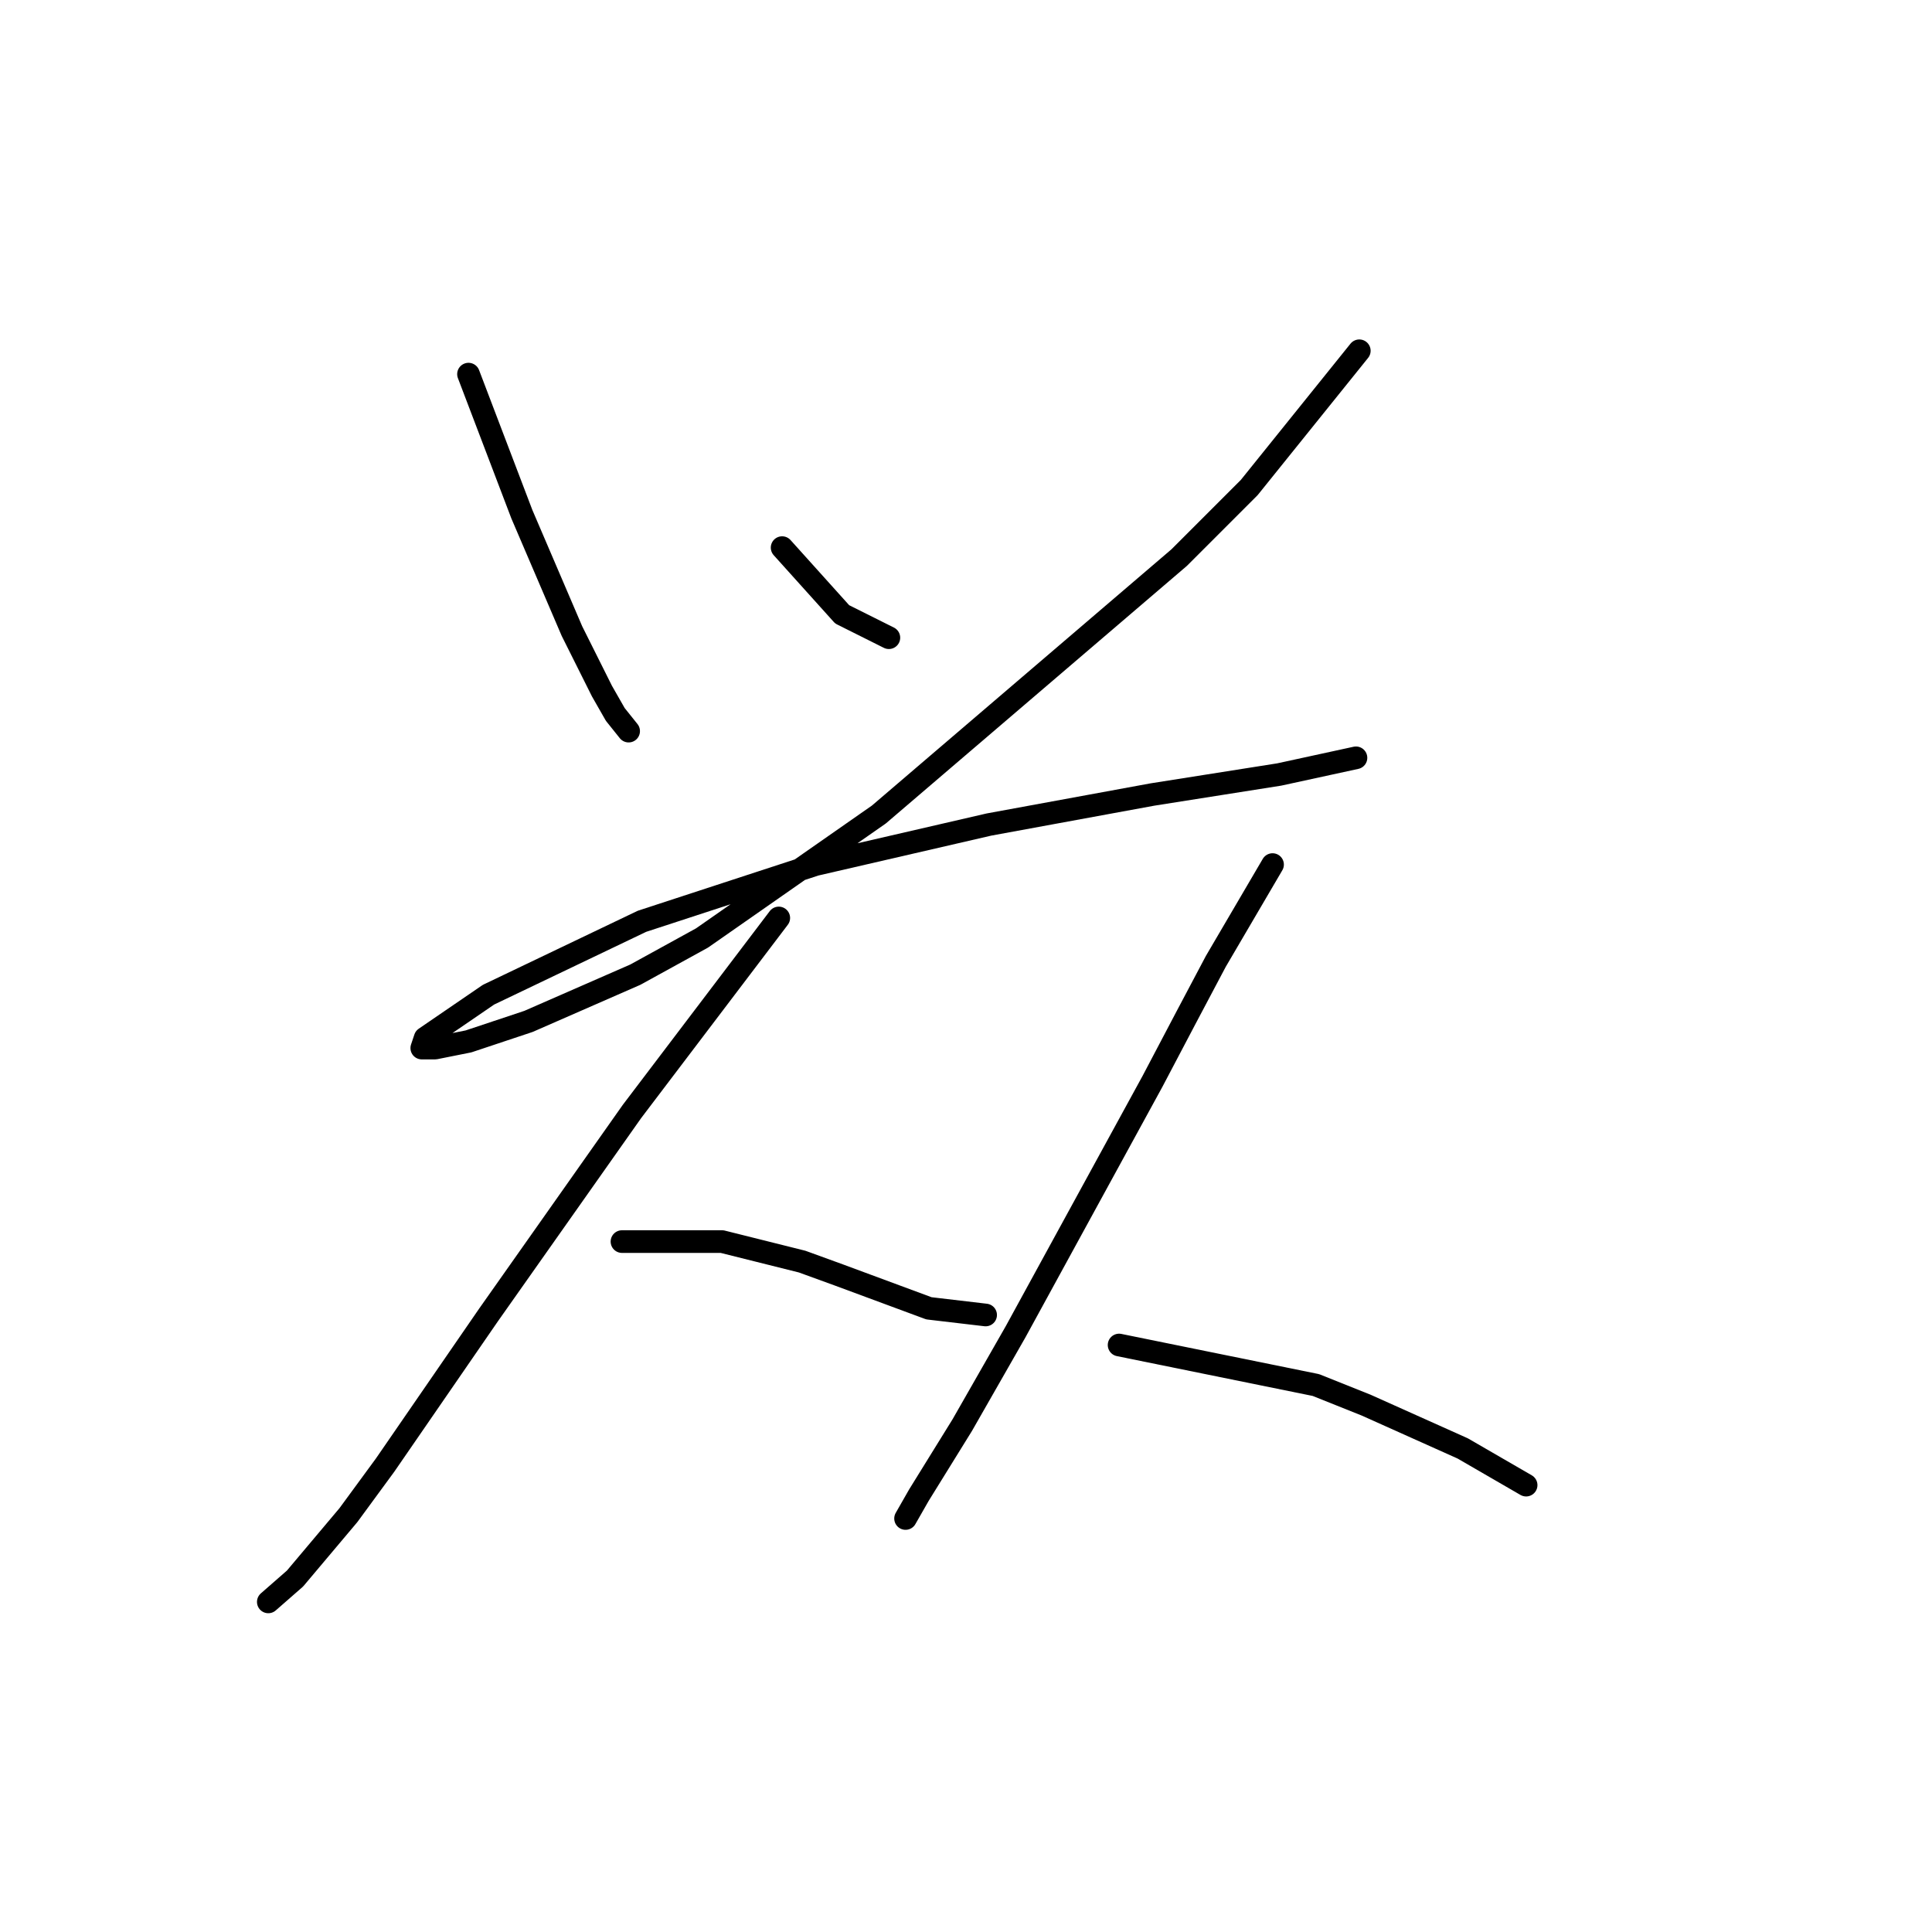 <?xml version="1.0" standalone="no"?>
    <svg width="256" height="256" xmlns="http://www.w3.org/2000/svg" version="1.1">
    <polyline stroke="black" stroke-width="3" stroke-linecap="round" fill="transparent" stroke-linejoin="round" points="62.078 49.574 69.151 68.141 75.782 83.614 79.761 91.572 81.529 94.667 83.298 96.877 83.298 96.877 " />
        <polyline stroke="black" stroke-width="3" stroke-linecap="round" fill="transparent" stroke-linejoin="round" points="103.634 72.562 111.591 81.404 115.128 83.172 117.781 84.499 117.781 84.499 " />
        <polyline stroke="black" stroke-width="3" stroke-linecap="round" fill="transparent" stroke-linejoin="round" points="180.115 46.479 165.526 64.605 156.242 73.888 116.454 107.929 93.024 124.286 84.182 129.149 70.035 135.338 62.078 137.991 57.657 138.875 55.888 138.875 56.331 137.549 64.73 131.802 85.066 122.076 108.055 114.56 131.043 109.255 152.705 105.277 169.505 102.624 179.673 100.414 179.673 100.414 " />
        <polyline stroke="black" stroke-width="3" stroke-linecap="round" fill="transparent" stroke-linejoin="round" points="103.192 121.634 83.74 147.275 64.73 174.242 51.026 194.136 46.163 200.767 39.089 209.167 35.552 212.261 35.552 212.261 " />
        <polyline stroke="black" stroke-width="3" stroke-linecap="round" fill="transparent" stroke-linejoin="round" points="82.414 164.516 95.676 164.516 106.286 167.169 111.149 168.937 123.086 173.358 130.601 174.242 130.601 174.242 " />
        <polyline stroke="black" stroke-width="3" stroke-linecap="round" fill="transparent" stroke-linejoin="round" points="168.62 114.56 161.105 127.381 157.126 134.896 152.705 143.296 134.58 176.452 127.506 188.831 121.759 198.115 119.991 201.209 119.991 201.209 " />
        <polyline stroke="black" stroke-width="3" stroke-linecap="round" fill="transparent" stroke-linejoin="round" points="148.285 178.221 174.368 183.526 180.999 186.178 193.819 191.926 202.219 196.788 202.219 196.788 " />
        </svg>